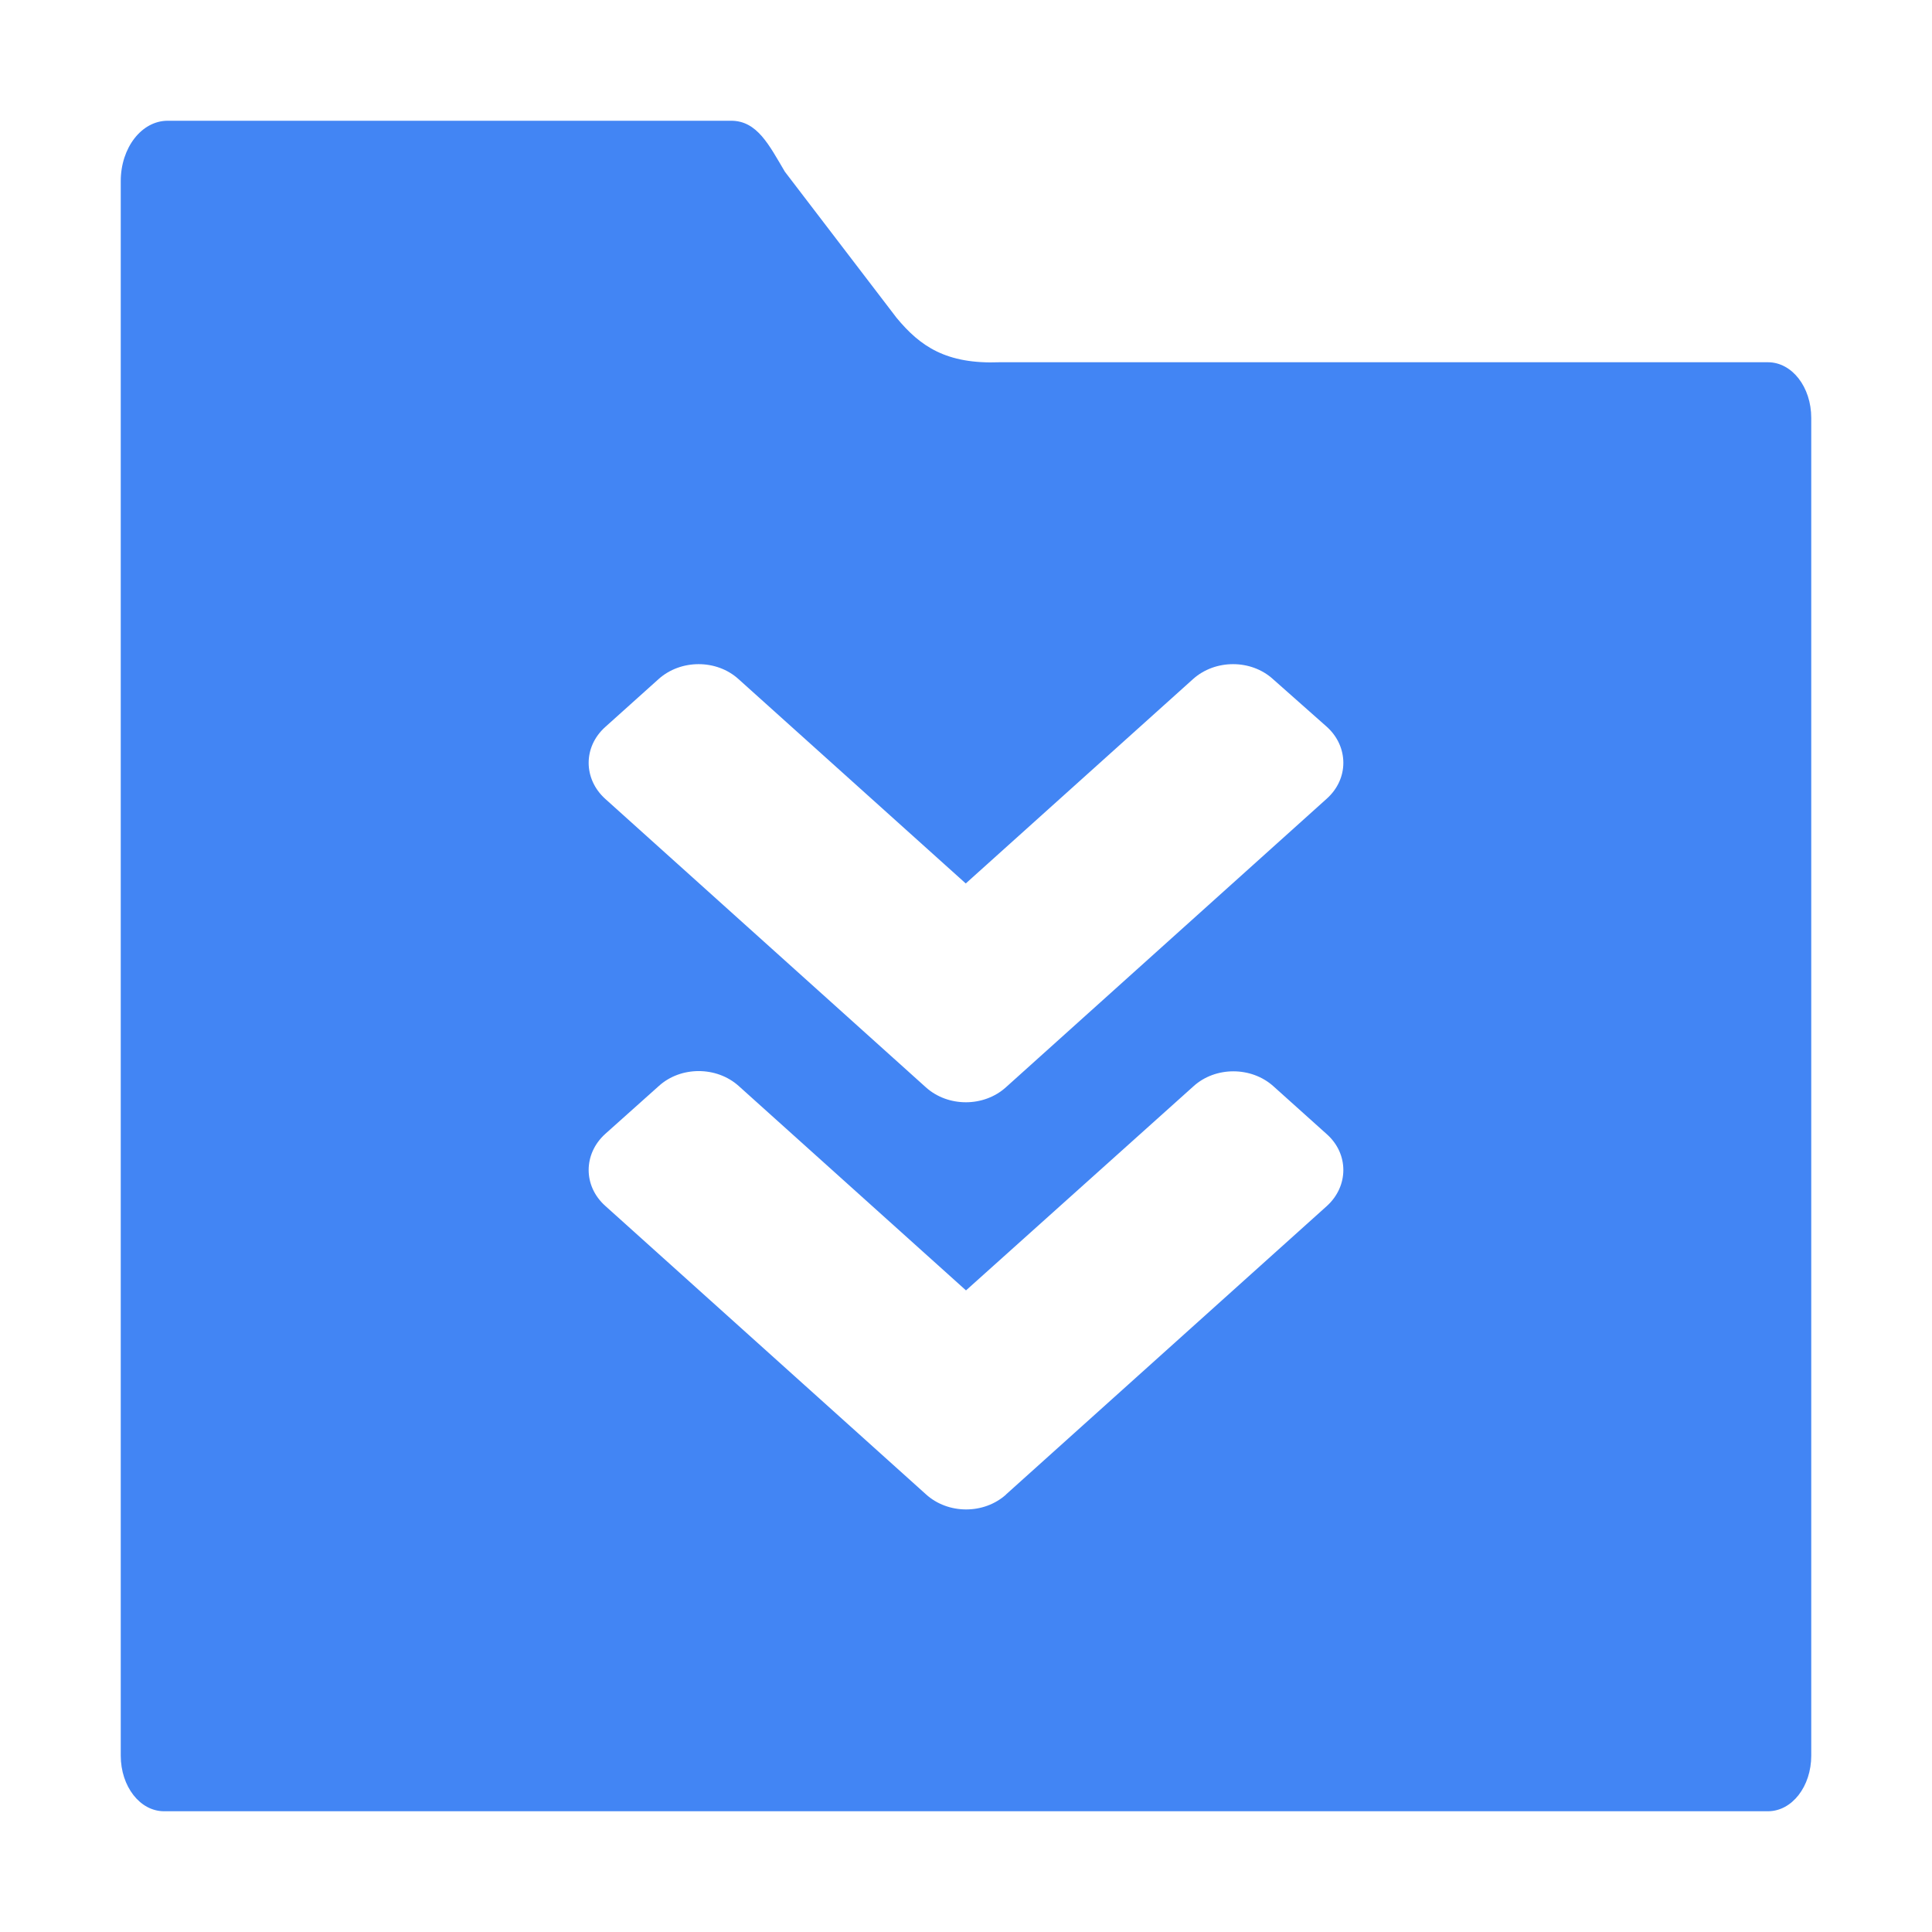 <?xml version="1.0" encoding="UTF-8" standalone="no"?>
<svg
   xmlns:dc="http://purl.org/dc/elements/1.1/"
   xmlns:cc="http://creativecommons.org/ns#"
   xmlns:rdf="http://www.w3.org/1999/02/22-rdf-syntax-ns#"
   xmlns:svg="http://www.w3.org/2000/svg"
   xmlns="http://www.w3.org/2000/svg"
   xmlns:sodipodi="http://sodipodi.sourceforge.net/DTD/sodipodi-0.dtd"
   xmlns:inkscape="http://www.inkscape.org/namespaces/inkscape"
   viewBox="0 0 32 32"
   version="1.1"
   id="svg6"
   sodipodi:docname="folder-download.svg"
   inkscape:version="1.0.1 (3bc2e813f5, 2020-09-07)"
   width="32"
   height="32">
  <sodipodi:namedview
     pagecolor="#ffffff"
     bordercolor="#666666"
     borderopacity="1"
     objecttolerance="10"
     gridtolerance="10"
     guidetolerance="10"
     inkscape:pageopacity="0"
     inkscape:pageshadow="2"
     inkscape:window-width="1366"
     inkscape:window-height="702"
     id="namedview8"
     showgrid="false"
     inkscape:zoom="7.375"
     inkscape:cx="-6.5084738"
     inkscape:cy="8"
     inkscape:window-x="0"
     inkscape:window-y="0"
     inkscape:window-maximized="1"
     inkscape:current-layer="svg6"
     inkscape:document-rotation="0" />
  <defs
     id="defs3051">
    <style
       type="text/css"
       id="current-color-scheme">
      .ColorScheme-Text {
        color:#f2f2f2;
      }
      </style>
  </defs>
  <path
     id="path12"
     style="color:#f2f2f2;fill:#4285f4;fill-opacity:1;stroke:none;stroke-width:1.764"
     d="m 2.777,2 c -0.431,0 -0.777,0.446 -0.777,1 V 6.922 9 29.078 C 2,29.59 2.319,30 2.717,30 H 29.283 C 29.681,30 30,29.59 30,29.078 V 6.922 C 30,6.41 29.681,6 29.283,6 H 16.557 C 15.67,6.034 15.241,5.736 14.85,5.264 L 13,2.844 c -0.261,-0.44 -0.458,-0.844 -0.889,-0.844 z m 8.131,9.248 c 0.367,-0.33 0.961,-0.33 1.324,0 l 3.764,3.385 3.764,-3.385 c 0.367,-0.33 0.961,-0.33 1.324,0 l 0.891,0.789 c 0.184,0.165 0.275,0.382 0.275,0.598 0,0.216 -0.092,0.43 -0.275,0.594 l -5.311,4.777 c -0.367,0.334 -0.961,0.334 -1.328,0.004 L 10.025,13.232 C 9.842,13.067 9.75,12.85 9.75,12.635 c 0,-0.216 0.092,-0.43 0.275,-0.594 z m 0.004,6.74 c 0.363,-0.33 0.957,-0.33 1.324,0 l 3.764,3.385 3.768,-3.381 c 0.363,-0.33 0.957,-0.33 1.324,0 l 0.883,0.793 c 0.184,0.163 0.275,0.378 0.275,0.594 0,0.216 -0.092,0.433 -0.275,0.598 l -5.311,4.775 v 0.002 c -0.367,0.33 -0.961,0.33 -1.328,-0.004 L 10.025,19.973 C 9.842,19.809 9.75,19.595 9.75,19.379 c 0,-0.216 0.092,-0.433 0.275,-0.598 z" />
</svg>
